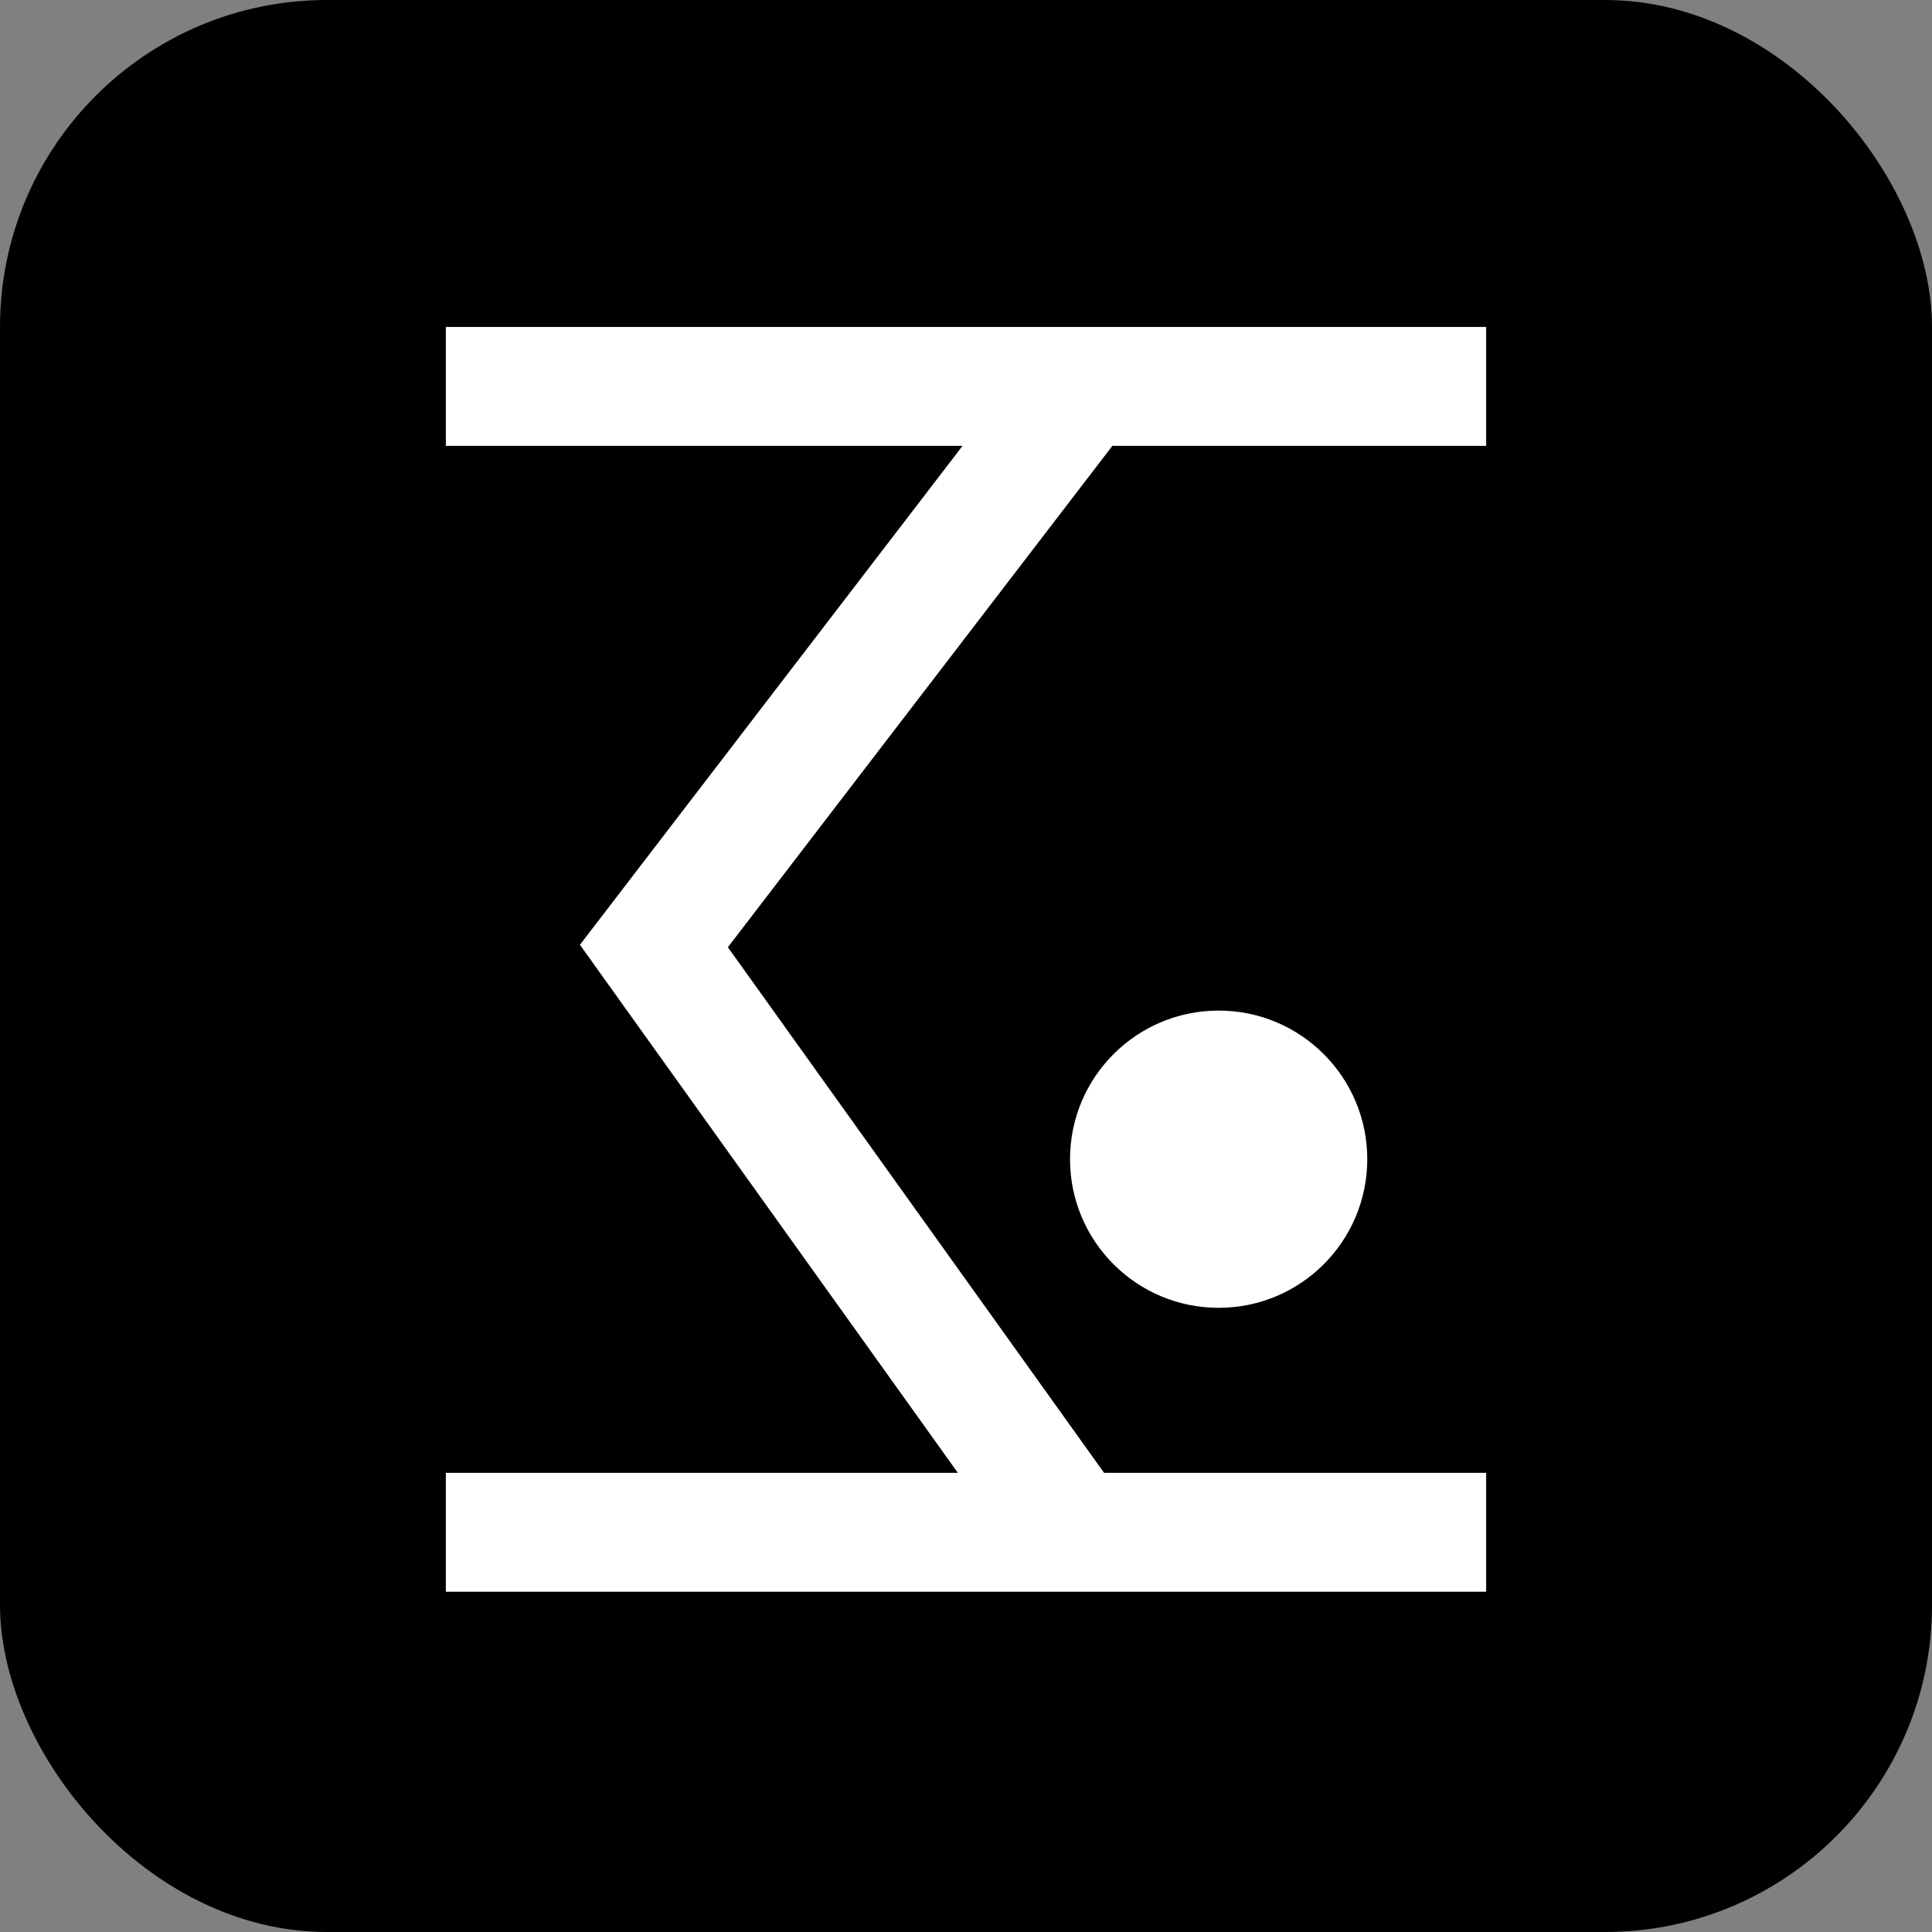 <svg width="65" height="65" viewBox="0 0 65 65" fill="none" xmlns="http://www.w3.org/2000/svg">
<rect x="0" y="0" width="65" height="65" fill="#808080" stroke="none"/>
<rect width="65" height="65" rx="11" fill="black"/>
<path d="M15 13H50" stroke="white" stroke-width="4"/>
<path d="M15 51.552H50" stroke="white" stroke-width="4"/>
<path d="M36.438 13L22 31.828L36.438 52" stroke="white" stroke-width="4"/>
<circle cx="41" cy="39" r="5" fill="white"/>
</svg>
